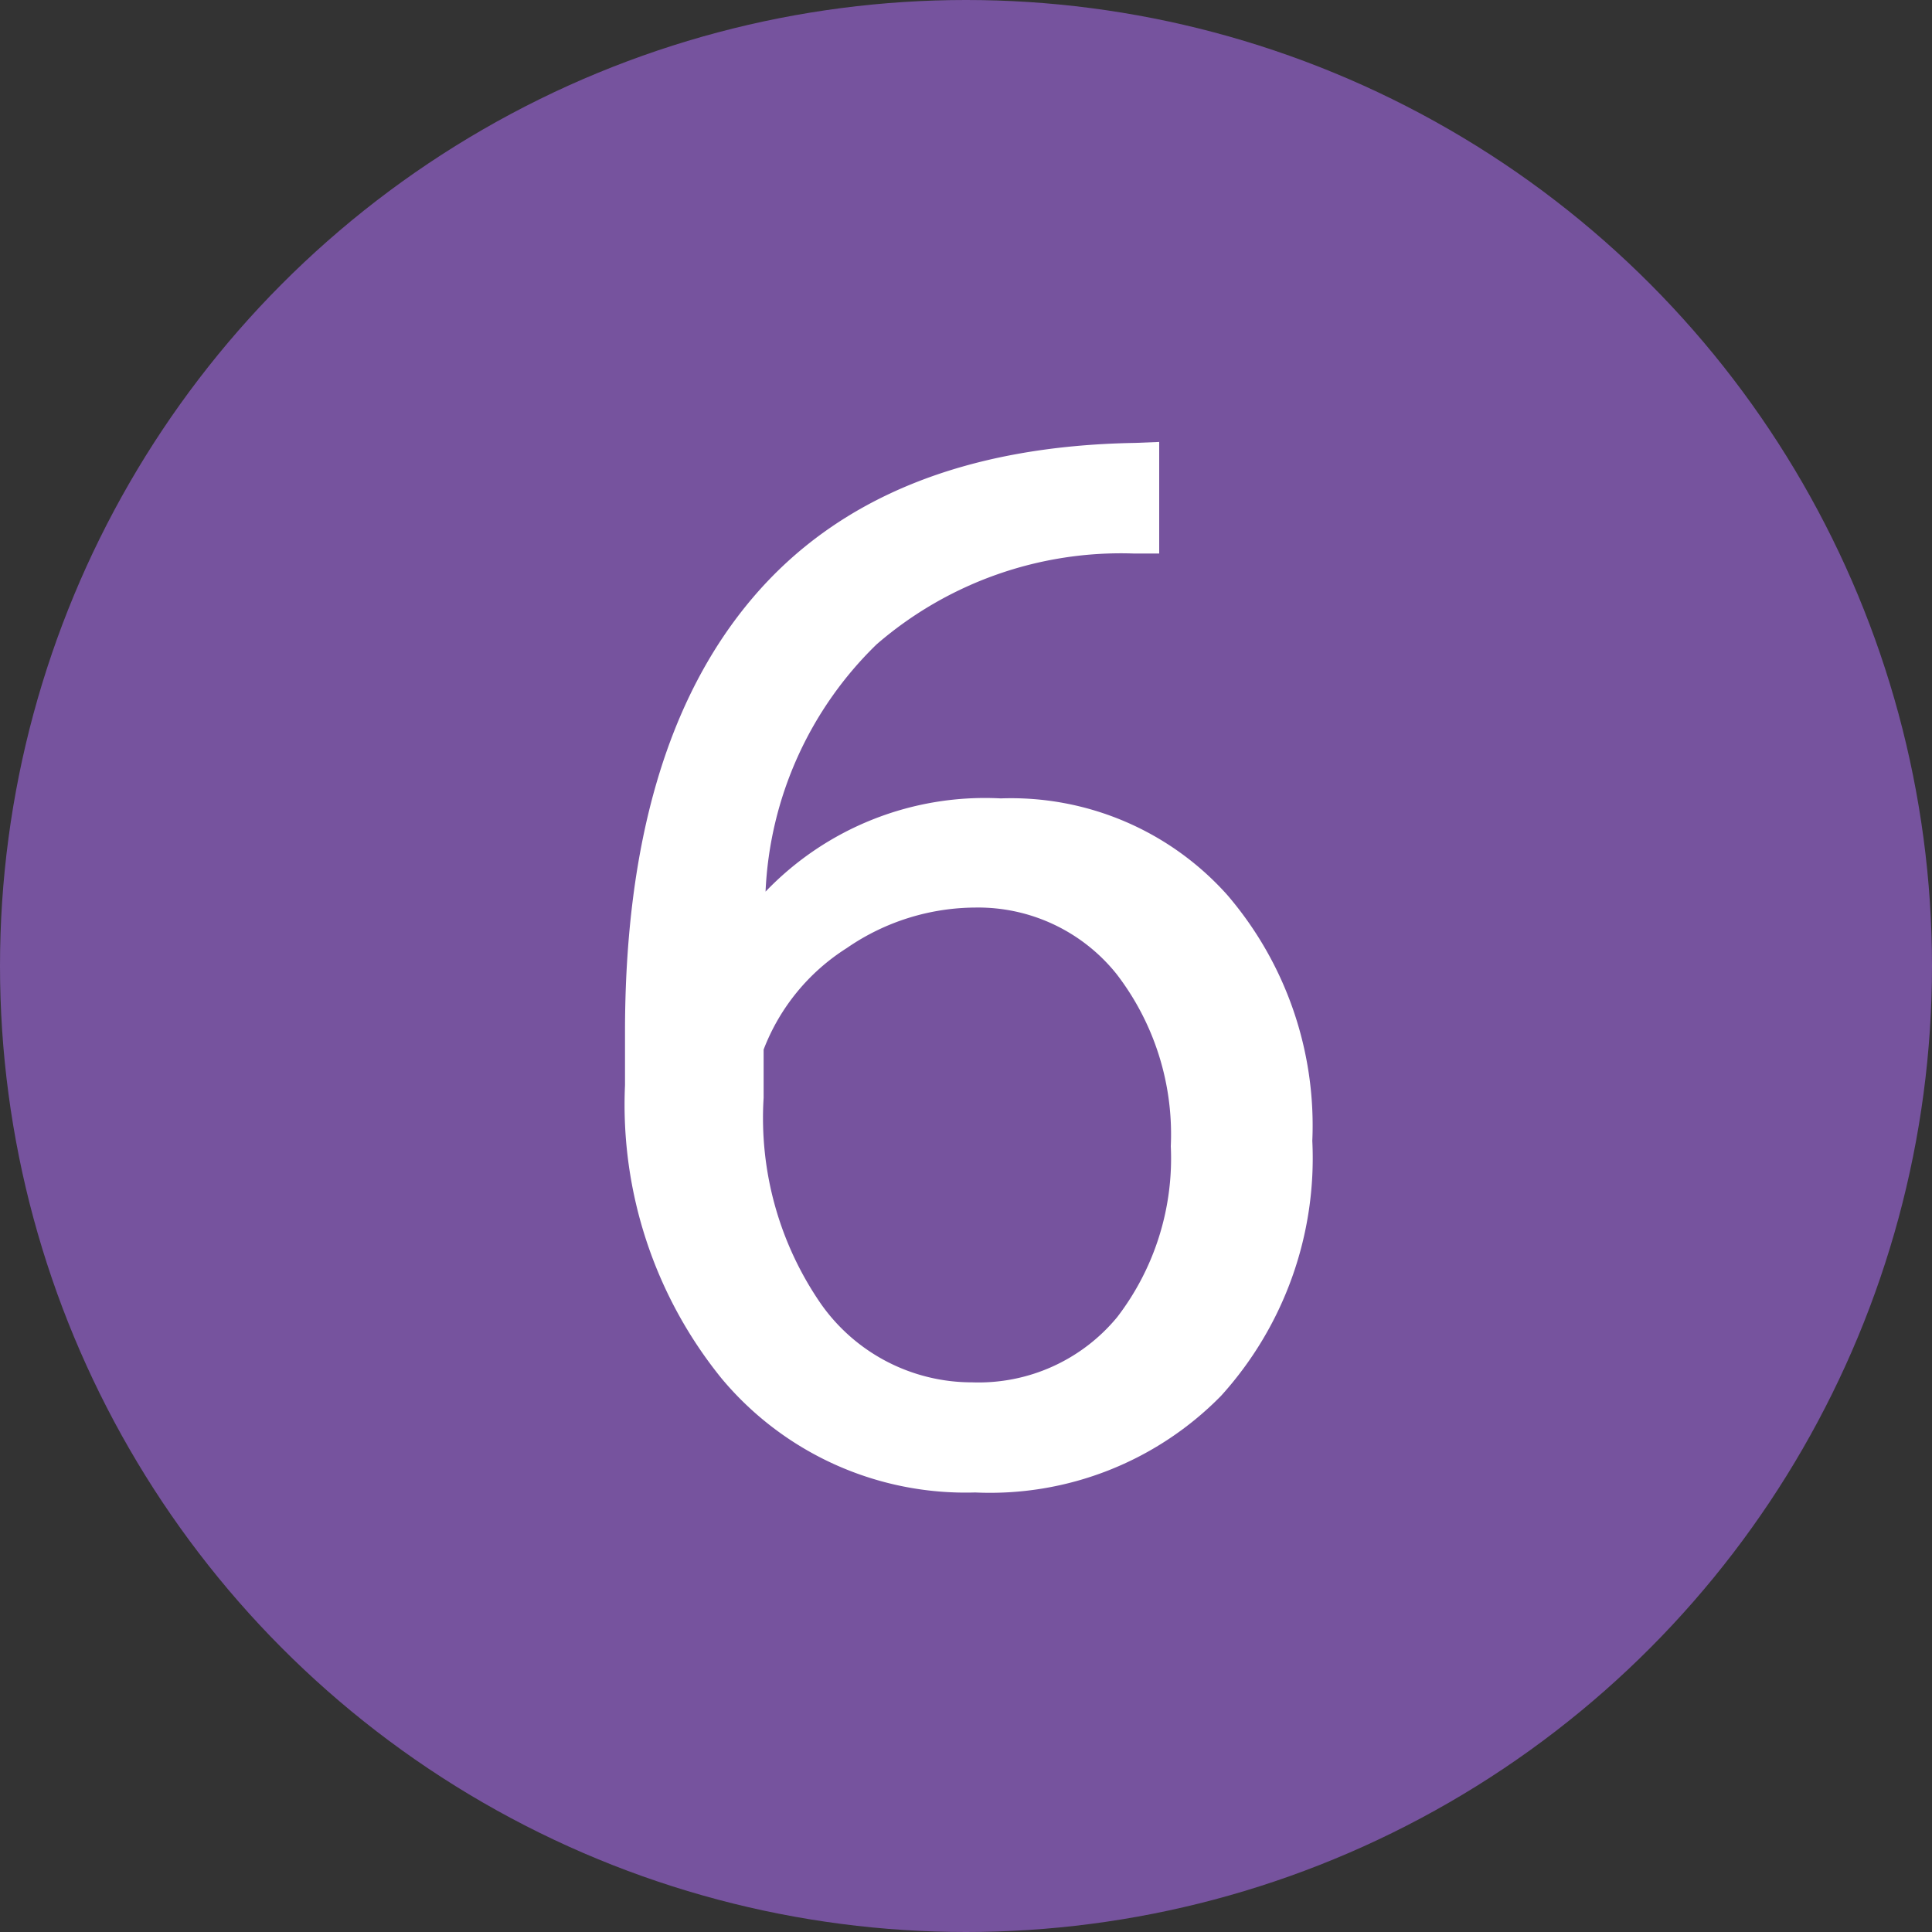 <svg xmlns="http://www.w3.org/2000/svg" viewBox="0 0 40 40"><rect x="0" y="0" width="40" height="40" fill="#333333" stroke="none"/><defs><style>.cls-1{fill:#76539e;}.cls-2{fill:#fff;}</style></defs><g id="Layer_2" data-name="Layer 2"><g id="Layer_1-2" data-name="Layer 1"><circle class="cls-1" cx="20" cy="20" r="20"/><path class="cls-2" d="M24,9.15v2.31h-.53a7.73,7.73,0,0,0-5.32,1.88,7.6,7.6,0,0,0-2.3,5.12,6.29,6.29,0,0,1,4.87-1.93,6,6,0,0,1,4.69,2,7.33,7.33,0,0,1,1.76,5.09,7.33,7.33,0,0,1-1.89,5.28,6.7,6.7,0,0,1-5.09,2,6.58,6.58,0,0,1-5.25-2.36,9,9,0,0,1-2-6.07V21.37q0-5.89,2.65-9t7.91-3.2Zm-3.76,9.64a4.72,4.72,0,0,0-2.71.84,4.31,4.31,0,0,0-1.72,2.1v1A6.77,6.77,0,0,0,17,27a3.82,3.82,0,0,0,3.13,1.62,3.72,3.72,0,0,0,3-1.35,5.4,5.4,0,0,0,1.11-3.54,5.44,5.44,0,0,0-1.12-3.56A3.67,3.67,0,0,0,20.19,18.79Z"/></g></g></svg>